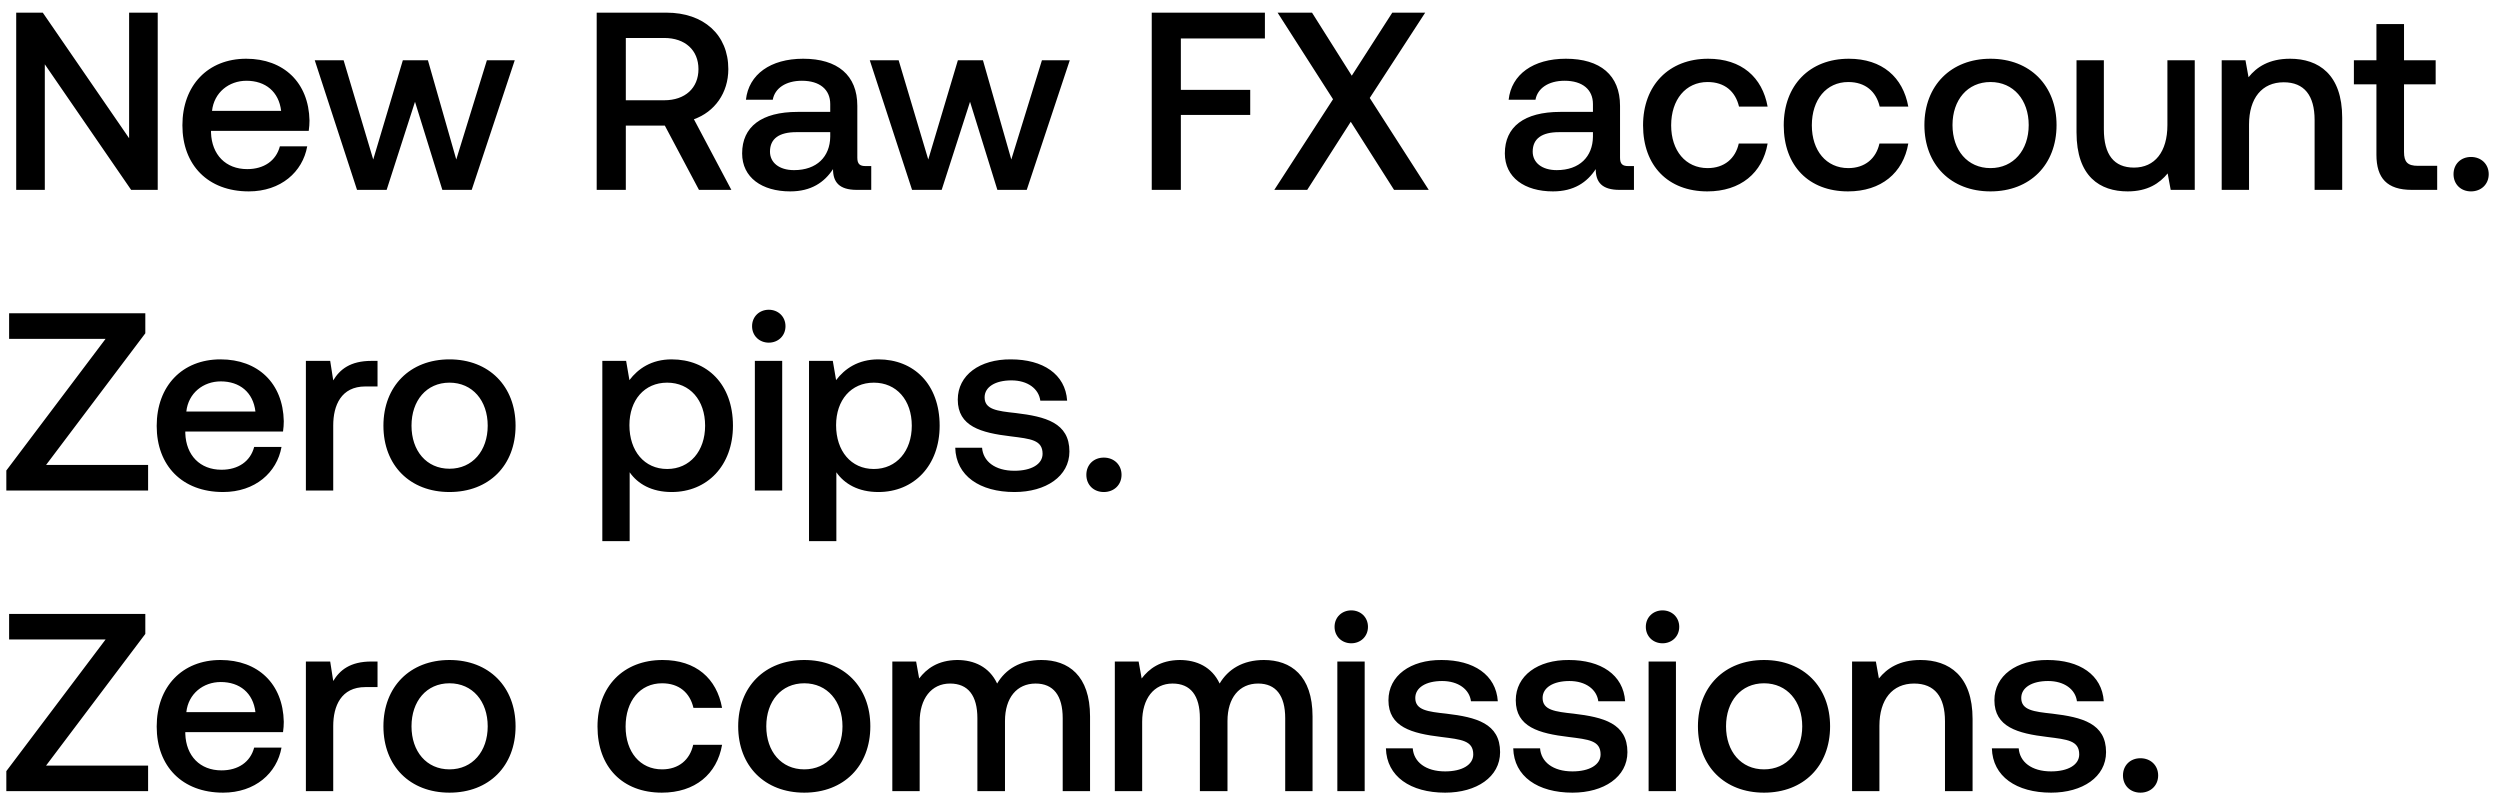 <svg width="158" height="51" viewBox="0 0 158 51" fill="none" xmlns="http://www.w3.org/2000/svg"><path d="M2.832 12V4.064L8.288 12h1.68V.8H8.16v7.936L2.704.8h-1.68V12h1.808zm12.888.096c2.032 0 3.408-1.232 3.696-2.848h-1.728c-.24.912-1.008 1.44-2.064 1.44-1.36 0-2.24-.912-2.288-2.304v-.112h6.176c.032-.224.048-.448.048-.656-.048-2.4-1.632-3.904-4-3.904-2.416 0-4.032 1.68-4.032 4.208 0 2.512 1.616 4.176 4.192 4.176zM13.4 7.008c.128-1.168 1.072-1.904 2.176-1.904 1.2 0 2.048.688 2.192 1.904H13.4zM22.564 12h1.872l1.792-5.568L27.956 12h1.856l2.72-8.192h-1.76l-1.936 6.272-1.792-6.272H25.46l-1.872 6.272-1.872-6.272h-1.824L22.564 12zm15.148 0h1.84V7.936h2.464L44.175 12h2.047l-2.367-4.464c1.311-.464 2.175-1.664 2.175-3.168C46.032 2.192 44.465.8 42.127.8h-4.416V12zm4.271-9.6c1.313 0 2.16.768 2.16 1.968s-.848 1.968-2.16 1.968h-2.431V2.4h2.431zm12.728 8.096c-.352 0-.528-.112-.528-.528v-3.28c0-1.936-1.248-2.976-3.424-2.976-2.064 0-3.44.992-3.616 2.592h1.696c.128-.72.816-1.2 1.84-1.2 1.136 0 1.792.56 1.792 1.472v.496h-2.064c-2.288 0-3.504.944-3.504 2.624 0 1.52 1.248 2.4 3.04 2.4 1.328 0 2.16-.576 2.704-1.408 0 .816.384 1.312 1.504 1.312h.912v-1.504h-.352zm-2.24-1.856c-.016 1.264-.848 2.112-2.288 2.112-.944 0-1.52-.48-1.52-1.168 0-.832.592-1.232 1.664-1.232h2.144v.288zM57.642 12h1.872l1.792-5.568L63.034 12h1.856l2.72-8.192h-1.76l-1.936 6.272-1.792-6.272h-1.584l-1.872 6.272-1.872-6.272H54.97L57.642 12zm15.148 0h1.84V7.264h4.384V5.68H74.63V2.432h5.312V.8H72.79V12zm7.746 0h2.08l2.752-4.304L88.104 12h2.192l-3.728-5.808L90.072.8h-2.08l-2.56 3.984L82.92.8h-2.176l3.504 5.472L80.536 12zm22.378-1.504c-.352 0-.528-.112-.528-.528v-3.28c0-1.936-1.248-2.976-3.424-2.976-2.064 0-3.44.992-3.616 2.592h1.696c.128-.72.816-1.2 1.84-1.2 1.136 0 1.792.56 1.792 1.472v.496H98.61c-2.288 0-3.504.944-3.504 2.624 0 1.52 1.248 2.4 3.04 2.4 1.328 0 2.16-.576 2.704-1.408 0 .816.384 1.312 1.504 1.312h.912v-1.504h-.352zm-2.24-1.856c-.016 1.264-.848 2.112-2.288 2.112-.944 0-1.52-.48-1.52-1.168 0-.832.592-1.232 1.664-1.232h2.144v.288zm7.231 3.456c2.096 0 3.488-1.168 3.808-3.024h-1.824c-.208.944-.912 1.552-1.968 1.552-1.392 0-2.304-1.104-2.304-2.704 0-1.616.912-2.736 2.304-2.736 1.072 0 1.76.592 1.984 1.552h1.808c-.336-1.856-1.648-3.024-3.76-3.024-2.48 0-4.112 1.68-4.112 4.208 0 2.56 1.584 4.176 4.064 4.176zm8.891 0c2.096 0 3.488-1.168 3.808-3.024h-1.824c-.208.944-.912 1.552-1.968 1.552-1.392 0-2.304-1.104-2.304-2.704 0-1.616.912-2.736 2.304-2.736 1.072 0 1.76.592 1.984 1.552h1.808c-.337-1.856-1.648-3.024-3.76-3.024-2.48 0-4.112 1.68-4.112 4.208 0 2.56 1.584 4.176 4.064 4.176zm9.002 0c2.496 0 4.176-1.68 4.176-4.192 0-2.496-1.68-4.192-4.176-4.192-2.496 0-4.176 1.696-4.176 4.192 0 2.512 1.68 4.192 4.176 4.192zm0-1.472c-1.456 0-2.4-1.136-2.4-2.72 0-1.584.944-2.72 2.4-2.72s2.416 1.136 2.416 2.72c0 1.584-.96 2.72-2.416 2.72zm11.182-2.72c0 1.696-.8 2.688-2.112 2.688-1.264 0-1.904-.816-1.904-2.416V3.808h-1.728v4.56c0 2.8 1.488 3.728 3.232 3.728 1.264 0 2.016-.512 2.528-1.136l.192 1.04h1.52V3.808h-1.728v4.096zm7.751-4.192c-1.328 0-2.112.528-2.624 1.168l-.193-1.072h-1.503V12h1.728V7.872c0-1.664.816-2.672 2.192-2.672 1.296 0 1.952.832 1.952 2.384V12h1.744V7.44c0-2.736-1.488-3.728-3.296-3.728zm5.459 6.064c0 1.488.672 2.224 2.24 2.224h1.6v-1.52h-1.216c-.656 0-.88-.24-.88-.88V5.328h2v-1.52h-2V1.52h-1.744v2.288h-1.424v1.52h1.424v4.448zm4.873 1.232c0 .64.464 1.088 1.104 1.088.64 0 1.12-.448 1.12-1.088 0-.64-.48-1.088-1.12-1.088-.64 0-1.104.448-1.104 1.088zM.576 21.416h6.096L.4 29.736V31h8.96v-1.616H2.912l6.272-8.32V19.8H.576v1.616zm13.52 9.68c2.031 0 3.407-1.232 3.695-2.848h-1.728c-.24.912-1.008 1.44-2.064 1.44-1.36 0-2.24-.912-2.288-2.304v-.112h6.176c.032-.224.048-.448.048-.656-.048-2.4-1.632-3.904-4-3.904-2.416 0-4.032 1.68-4.032 4.208 0 2.512 1.616 4.176 4.192 4.176zm-2.32-5.088c.127-1.168 1.071-1.904 2.175-1.904 1.2 0 2.048.688 2.192 1.904h-4.368zm11.7-3.2c-1.344 0-2 .544-2.416 1.232l-.192-1.232h-1.536V31h1.728v-4.112c0-1.264.496-2.464 2.032-2.464h.768v-1.616h-.384zm4.931 8.288c2.497 0 4.177-1.68 4.177-4.192 0-2.496-1.68-4.192-4.177-4.192-2.495 0-4.175 1.696-4.175 4.192 0 2.512 1.68 4.192 4.175 4.192zm0-1.472c-1.456 0-2.4-1.136-2.4-2.72 0-1.584.944-2.72 2.4-2.72s2.416 1.136 2.416 2.72c0 1.584-.96 2.72-2.416 2.72zm14.044-6.912c-1.28 0-2.128.592-2.672 1.312l-.208-1.216h-1.504V34.2h1.728v-4.352c.512.736 1.392 1.248 2.656 1.248 2.24 0 3.872-1.664 3.872-4.192 0-2.624-1.632-4.192-3.872-4.192zm-.288 6.928c-1.44 0-2.384-1.136-2.384-2.768 0-1.584.944-2.688 2.384-2.688s2.4 1.104 2.4 2.72c0 1.6-.96 2.736-2.4 2.736zm6.424-7.984c.592 0 1.056-.432 1.056-1.04 0-.608-.464-1.04-1.056-1.04-.592 0-1.056.432-1.056 1.04 0 .608.464 1.04 1.056 1.04zM47.707 31h1.728v-8.192h-1.728V31zm7.806-8.288c-1.28 0-2.128.592-2.672 1.312l-.208-1.216H51.13V34.2h1.728v-4.352c.512.736 1.392 1.248 2.656 1.248 2.24 0 3.872-1.664 3.872-4.192 0-2.624-1.632-4.192-3.872-4.192zm-.288 6.928c-1.44 0-2.384-1.136-2.384-2.768 0-1.584.944-2.688 2.384-2.688s2.4 1.104 2.4 2.72c0 1.6-.96 2.736-2.4 2.736zm5.146-1.344c.048 1.776 1.552 2.8 3.744 2.8 1.984 0 3.472-.992 3.472-2.56 0-1.824-1.52-2.208-3.392-2.432-1.184-.128-1.968-.224-1.968-.992 0-.656.672-1.072 1.696-1.072s1.728.528 1.824 1.28h1.696c-.112-1.68-1.536-2.608-3.552-2.608-1.968-.016-3.36.992-3.36 2.544 0 1.696 1.472 2.096 3.344 2.32 1.264.16 2.016.224 2.016 1.104 0 .656-.704 1.072-1.776 1.072-1.248 0-1.984-.608-2.048-1.456h-1.696zm8.286 1.712c0 .64.464 1.088 1.104 1.088.64 0 1.12-.448 1.12-1.088 0-.64-.48-1.088-1.12-1.088-.64 0-1.104.448-1.104 1.088zM.576 40.416h6.096L.4 48.736V50h8.96v-1.616H2.912l6.272-8.32V38.8H.576v1.616zm13.52 9.68c2.031 0 3.407-1.232 3.695-2.848h-1.728c-.24.912-1.008 1.44-2.064 1.44-1.36 0-2.24-.912-2.288-2.304v-.112h6.176c.032-.224.048-.448.048-.656-.048-2.4-1.632-3.904-4-3.904-2.416 0-4.032 1.68-4.032 4.208 0 2.512 1.616 4.176 4.192 4.176zm-2.32-5.088c.127-1.168 1.071-1.904 2.175-1.904 1.2 0 2.048.688 2.192 1.904h-4.368zm11.7-3.2c-1.344 0-2 .544-2.416 1.232l-.192-1.232h-1.536V50h1.728v-4.112c0-1.264.496-2.464 2.032-2.464h.768v-1.616h-.384zm4.931 8.288c2.497 0 4.177-1.68 4.177-4.192 0-2.496-1.68-4.192-4.177-4.192-2.495 0-4.175 1.696-4.175 4.192 0 2.512 1.68 4.192 4.175 4.192zm0-1.472c-1.456 0-2.4-1.136-2.4-2.72 0-1.584.944-2.72 2.4-2.72s2.416 1.136 2.416 2.72c0 1.584-.96 2.72-2.416 2.72zm13.42 1.472c2.096 0 3.488-1.168 3.808-3.024H43.81c-.208.944-.912 1.552-1.968 1.552-1.392 0-2.304-1.104-2.304-2.704 0-1.616.912-2.736 2.304-2.736 1.072 0 1.76.592 1.984 1.552h1.808c-.336-1.856-1.648-3.024-3.76-3.024-2.48 0-4.112 1.68-4.112 4.208 0 2.56 1.584 4.176 4.064 4.176zm9.002 0c2.496 0 4.176-1.68 4.176-4.192 0-2.496-1.68-4.192-4.176-4.192-2.496 0-4.176 1.696-4.176 4.192 0 2.512 1.68 4.192 4.176 4.192zm0-1.472c-1.456 0-2.4-1.136-2.4-2.72 0-1.584.944-2.72 2.4-2.72s2.416 1.136 2.416 2.72c0 1.584-.96 2.72-2.416 2.72zm14.99-6.912c-1.344 0-2.272.592-2.8 1.488-.496-1.056-1.456-1.488-2.528-1.488-1.232.016-1.936.56-2.4 1.168l-.192-1.072h-1.504V50h1.728v-4.384c0-1.456.736-2.416 1.92-2.416 1.136 0 1.728.752 1.728 2.192V50h1.744v-4.432c0-1.472.752-2.368 1.936-2.368 1.12 0 1.712.752 1.712 2.192V50h1.728v-4.72c0-2.592-1.376-3.568-3.072-3.568zm14.062 0c-1.344 0-2.272.592-2.8 1.488-.496-1.056-1.456-1.488-2.528-1.488-1.232.016-1.936.56-2.4 1.168l-.192-1.072h-1.504V50h1.728v-4.384c0-1.456.736-2.416 1.92-2.416 1.136 0 1.728.752 1.728 2.192V50h1.744v-4.432c0-1.472.752-2.368 1.936-2.368 1.12 0 1.712.752 1.712 2.192V50h1.728v-4.72c0-2.592-1.376-3.568-3.072-3.568zm5.519-1.056c.592 0 1.056-.432 1.056-1.04 0-.608-.464-1.04-1.056-1.04-.592 0-1.056.432-1.056 1.04 0 .608.464 1.04 1.056 1.04zM84.52 50h1.728v-8.192H84.52V50zm3.07-2.704c.048 1.776 1.552 2.8 3.744 2.8 1.984 0 3.472-.992 3.472-2.56 0-1.824-1.52-2.208-3.392-2.432-1.184-.128-1.968-.224-1.968-.992 0-.656.672-1.072 1.696-1.072s1.728.528 1.824 1.28h1.696c-.112-1.68-1.536-2.608-3.552-2.608-1.968-.016-3.36.992-3.36 2.544 0 1.696 1.472 2.096 3.344 2.32 1.264.16 2.016.224 2.016 1.104 0 .656-.704 1.072-1.776 1.072-1.248 0-1.984-.608-2.048-1.456H87.59zm8.047 0c.048 1.776 1.552 2.8 3.744 2.8 1.984 0 3.472-.992 3.472-2.56 0-1.824-1.52-2.208-3.392-2.432-1.184-.128-1.968-.224-1.968-.992 0-.656.672-1.072 1.696-1.072s1.728.528 1.824 1.28h1.696c-.112-1.68-1.536-2.608-3.552-2.608-1.968-.016-3.36.992-3.36 2.544 0 1.696 1.472 2.096 3.344 2.32 1.264.16 2.016.224 2.016 1.104 0 .656-.704 1.072-1.776 1.072-1.248 0-1.984-.608-2.048-1.456h-1.696zm9.435-6.64c.592 0 1.056-.432 1.056-1.04 0-.608-.464-1.04-1.056-1.04-.592 0-1.056.432-1.056 1.04 0 .608.464 1.04 1.056 1.04zm-.88 9.344h1.728v-8.192h-1.728V50zm7.294.096c2.496 0 4.176-1.68 4.176-4.192 0-2.496-1.68-4.192-4.176-4.192-2.496 0-4.176 1.696-4.176 4.192 0 2.512 1.68 4.192 4.176 4.192zm0-1.472c-1.456 0-2.4-1.136-2.4-2.72 0-1.584.944-2.72 2.4-2.72s2.416 1.136 2.416 2.72c0 1.584-.96 2.72-2.416 2.72zm9.885-6.912c-1.328 0-2.112.528-2.624 1.168l-.192-1.072h-1.504V50h1.728v-4.128c0-1.664.816-2.672 2.192-2.672 1.296 0 1.952.832 1.952 2.384V50h1.744v-4.56c0-2.736-1.488-3.728-3.296-3.728zm4.516 5.584c.048 1.776 1.552 2.8 3.744 2.8 1.984 0 3.472-.992 3.472-2.56 0-1.824-1.52-2.208-3.392-2.432-1.184-.128-1.968-.224-1.968-.992 0-.656.672-1.072 1.696-1.072s1.728.528 1.824 1.28h1.696c-.112-1.68-1.536-2.608-3.552-2.608-1.968-.016-3.36.992-3.36 2.544 0 1.696 1.472 2.096 3.344 2.32 1.264.16 2.016.224 2.016 1.104 0 .656-.704 1.072-1.776 1.072-1.248 0-1.984-.608-2.048-1.456h-1.696zm8.285 1.712c0 .64.464 1.088 1.104 1.088.64 0 1.12-.448 1.12-1.088 0-.64-.48-1.088-1.12-1.088-.64 0-1.104.448-1.104 1.088z" fill="#000"/></svg>